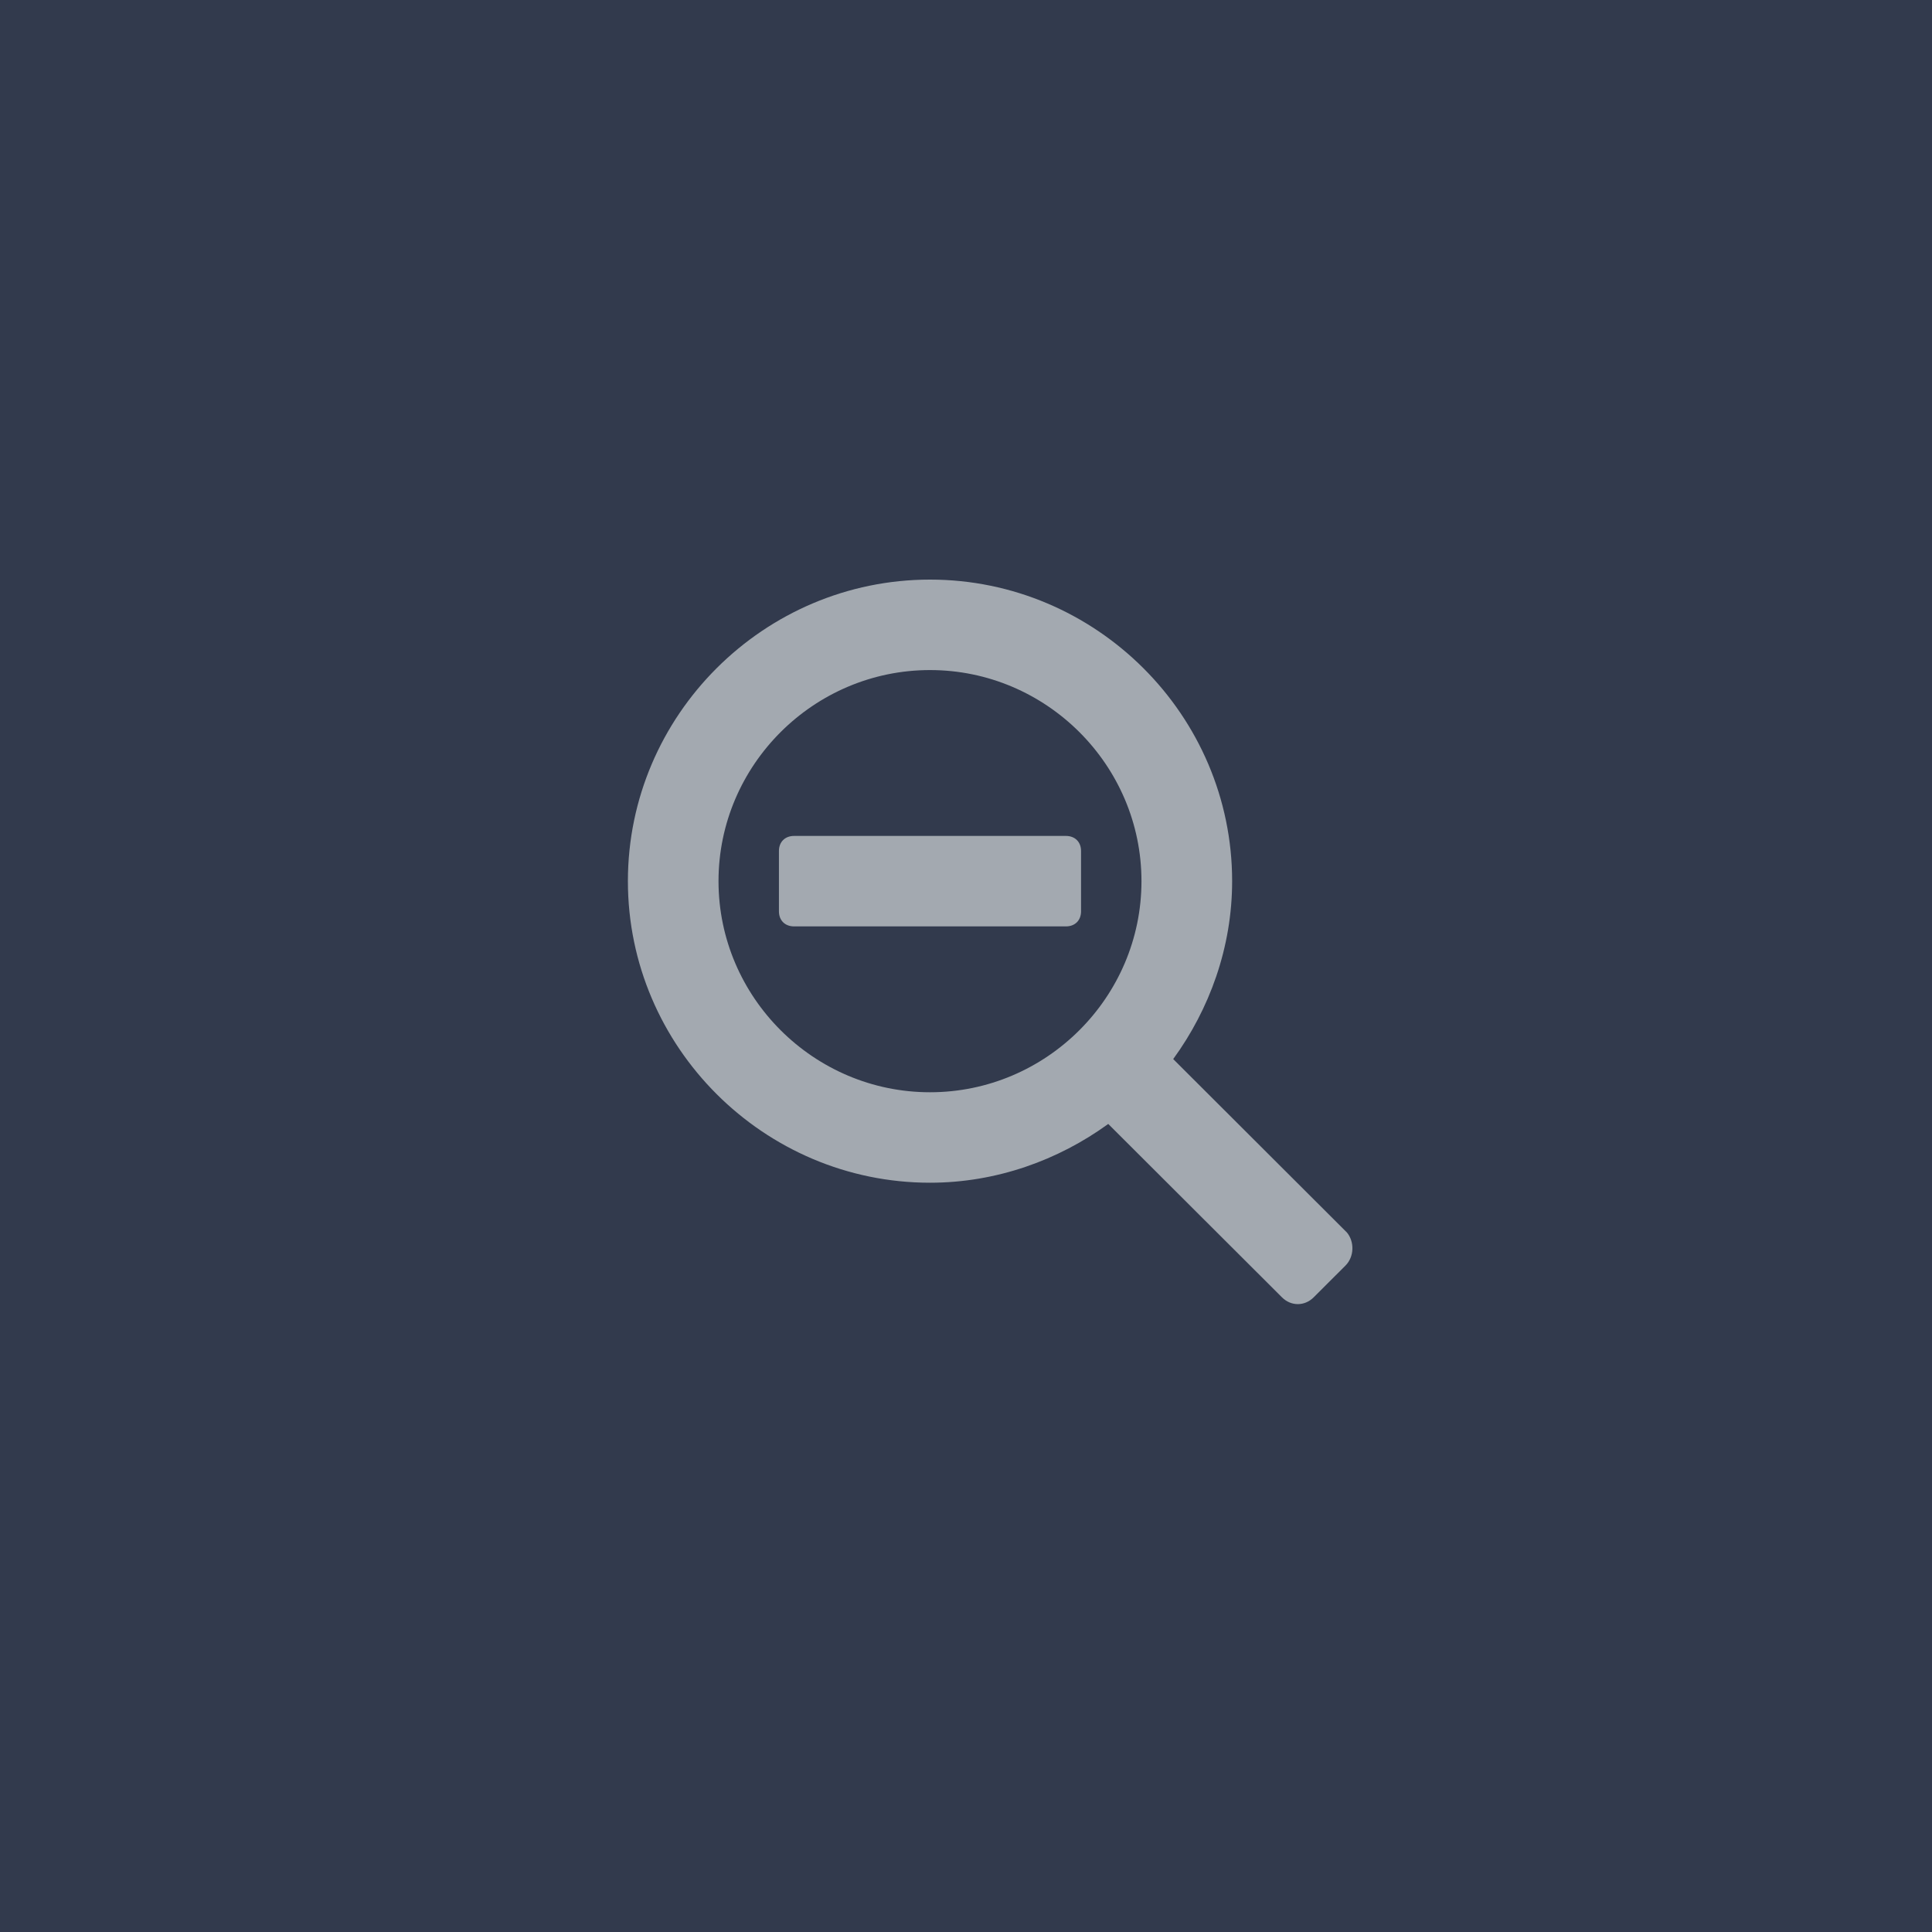 <?xml version="1.0" encoding="UTF-8"?>
<svg width="40px" height="40px" viewBox="0 0 40 40" version="1.1" xmlns="http://www.w3.org/2000/svg" xmlns:xlink="http://www.w3.org/1999/xlink">
    <!-- Generator: Sketch 49 (51002) - http://www.bohemiancoding.com/sketch -->
    <title>icon/dwindle/deepcolor/pressed</title>
    <desc>Created with Sketch.</desc>
    <defs>
        <path d="M18.317,17.307 L22.069,17.307 C22.257,17.307 22.382,17.432 22.382,17.619 L22.382,18.868 C22.382,19.055 22.257,19.18 22.069,19.18 L18.317,19.18 L16.44,19.18 C16.252,19.18 16.127,19.055 16.127,18.868 L16.127,17.619 C16.127,17.432 16.252,17.307 16.44,17.307 L18.317,17.307 Z M27.886,25.517 C28.043,25.704 28.043,26.017 27.855,26.204 L27.198,26.86 C27.011,27.047 26.729,27.047 26.542,26.86 L22.945,23.27 C21.913,24.019 20.631,24.487 19.255,24.487 C15.815,24.487 13,21.677 13,18.243 C13,14.81 15.815,12 19.255,12 C22.695,12 25.51,14.81 25.51,18.243 C25.51,19.617 25.04,20.897 24.29,21.927 L27.886,25.517 Z M19.255,22.614 C21.663,22.614 23.633,20.647 23.633,18.243 C23.633,15.84 21.663,13.873 19.255,13.873 C16.847,13.873 14.876,15.84 14.876,18.243 C14.876,20.647 16.847,22.614 19.255,22.614 Z" id="path-1"></path>
    </defs>
    <g id="Page-2" stroke="none" stroke-width="1" fill="none" fill-rule="evenodd">
        <g id="操作按钮" transform="translate(-172, -916)">
            <g id="icon/dwindle/deepcolor/pressed" transform="translate(172, 916)">
                <g id="icon/dwindle/normal-copy-2">
                    <rect id="Rectangle-3" fill="#323A4D" x="0" y="0" width="40" height="40"></rect>
                    <mask id="mask-2" fill="white">
                        <use xlink:href="#path-1"></use>
                    </mask>
                    <use id="Combined-Shape" fill="#A3A9B0" xlink:href="#path-1"></use>
                </g>
            </g>
        </g>
    </g>
</svg>
